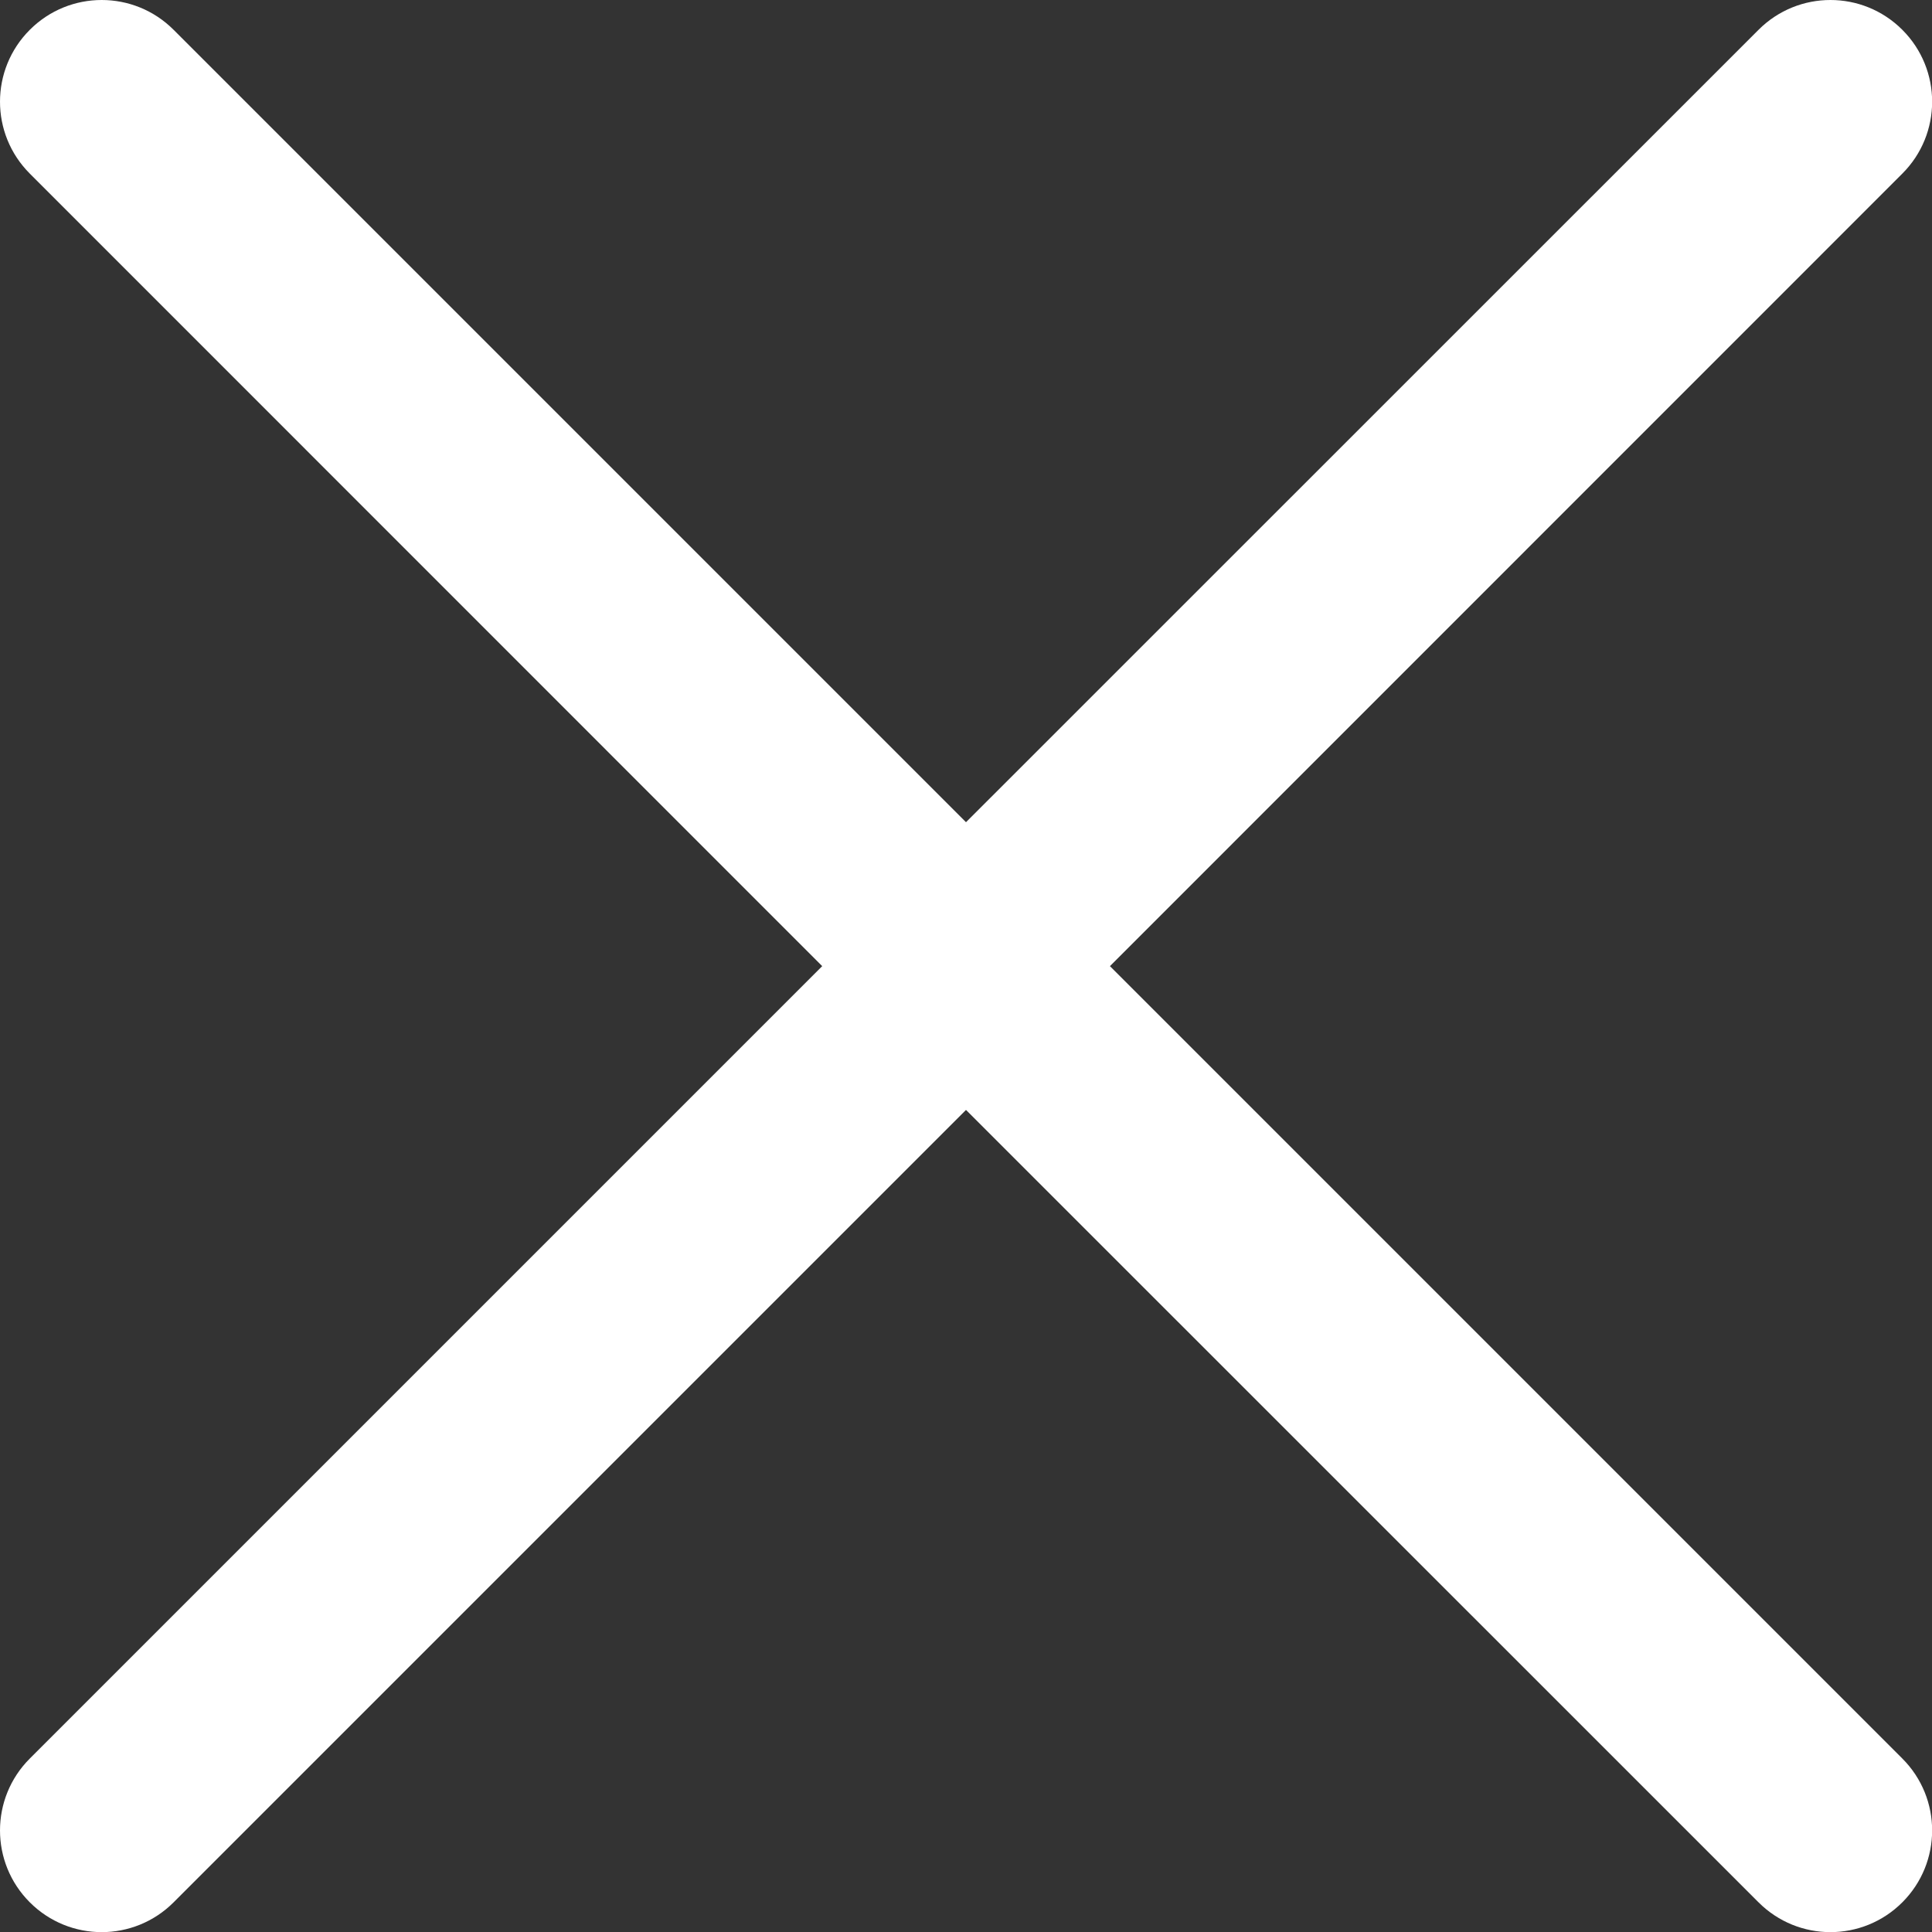 <svg width="14" height="14" viewBox="0 0 14 14" fill="none" xmlns="http://www.w3.org/2000/svg">
<rect x="0" y="0" width="14" height="14" fill="#333333" stroke="none"/>
<path d="M8.043 7.001L13.785 1.258C14.073 0.97 14.073 0.504 13.785 0.216C13.497 -0.072 13.031 -0.072 12.743 0.216L7 5.958L1.258 0.216C0.97 -0.072 0.504 -0.072 0.216 0.216C-0.072 0.504 -0.072 0.97 0.216 1.258L5.958 7.001L0.216 12.743C-0.072 13.031 -0.072 13.497 0.216 13.785C0.504 14.073 0.97 14.073 1.258 13.785L7 8.043L12.743 13.785C13.031 14.073 13.497 14.073 13.785 13.785C14.073 13.497 14.073 13.031 13.785 12.743L8.043 7.001Z" fill="white"/>
</svg>
